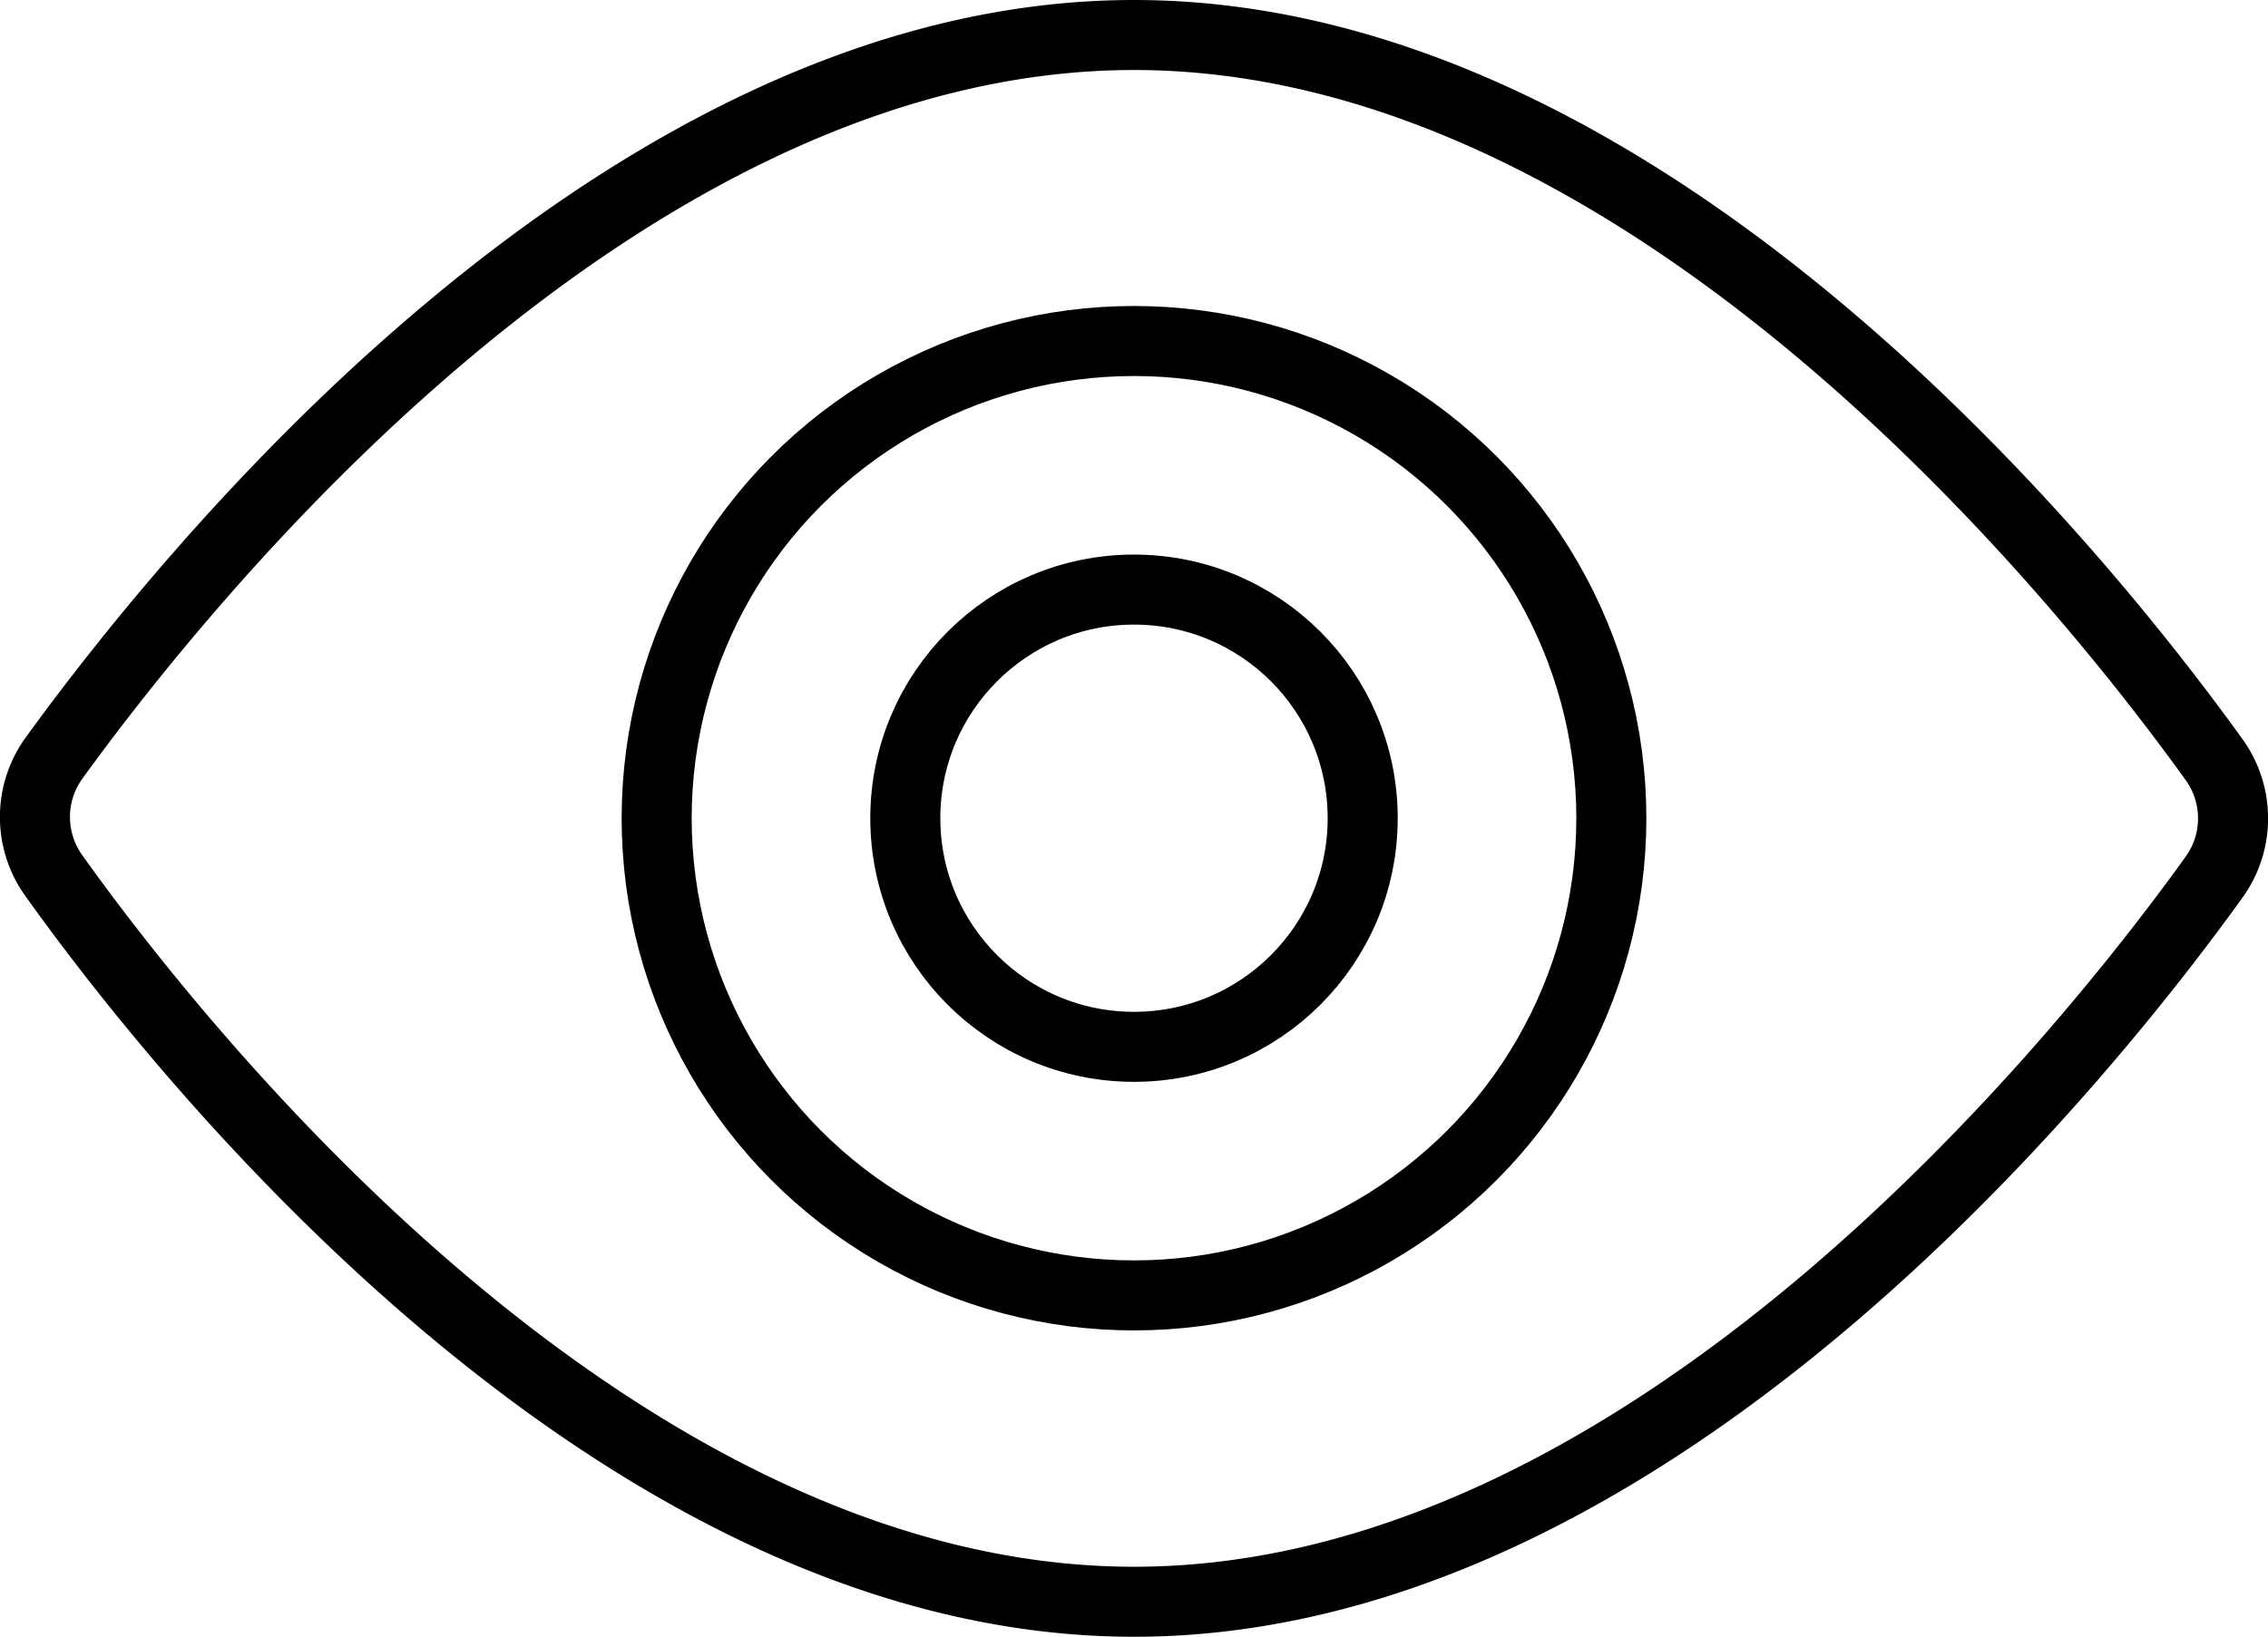 <svg xmlns="http://www.w3.org/2000/svg" viewBox="0 0 64.76 46.75"><defs><style>.cls-1{fill:none;stroke:#000;stroke-linejoin:round;stroke-width:2px;}</style></defs><title>Asset 149</title><g id="Layer_2" data-name="Layer 2"><g id="Layer_2-2" data-name="Layer 2"><path class="cls-1" d="M63.23,21.71a2.87,2.87,0,0,1,0,3.33C59.5,30.23,47.1,45.75,32.38,45.75S5.26,30.23,1.53,25a2.87,2.87,0,0,1,0-3.33C5.26,16.52,17.66,1,32.38,1S59.5,16.52,63.23,21.71Z"/><circle class="cls-1" cx="32.38" cy="23.37" r="13.63"/><circle class="cls-1" cx="32.38" cy="23.37" r="6.53"/></g></g></svg>